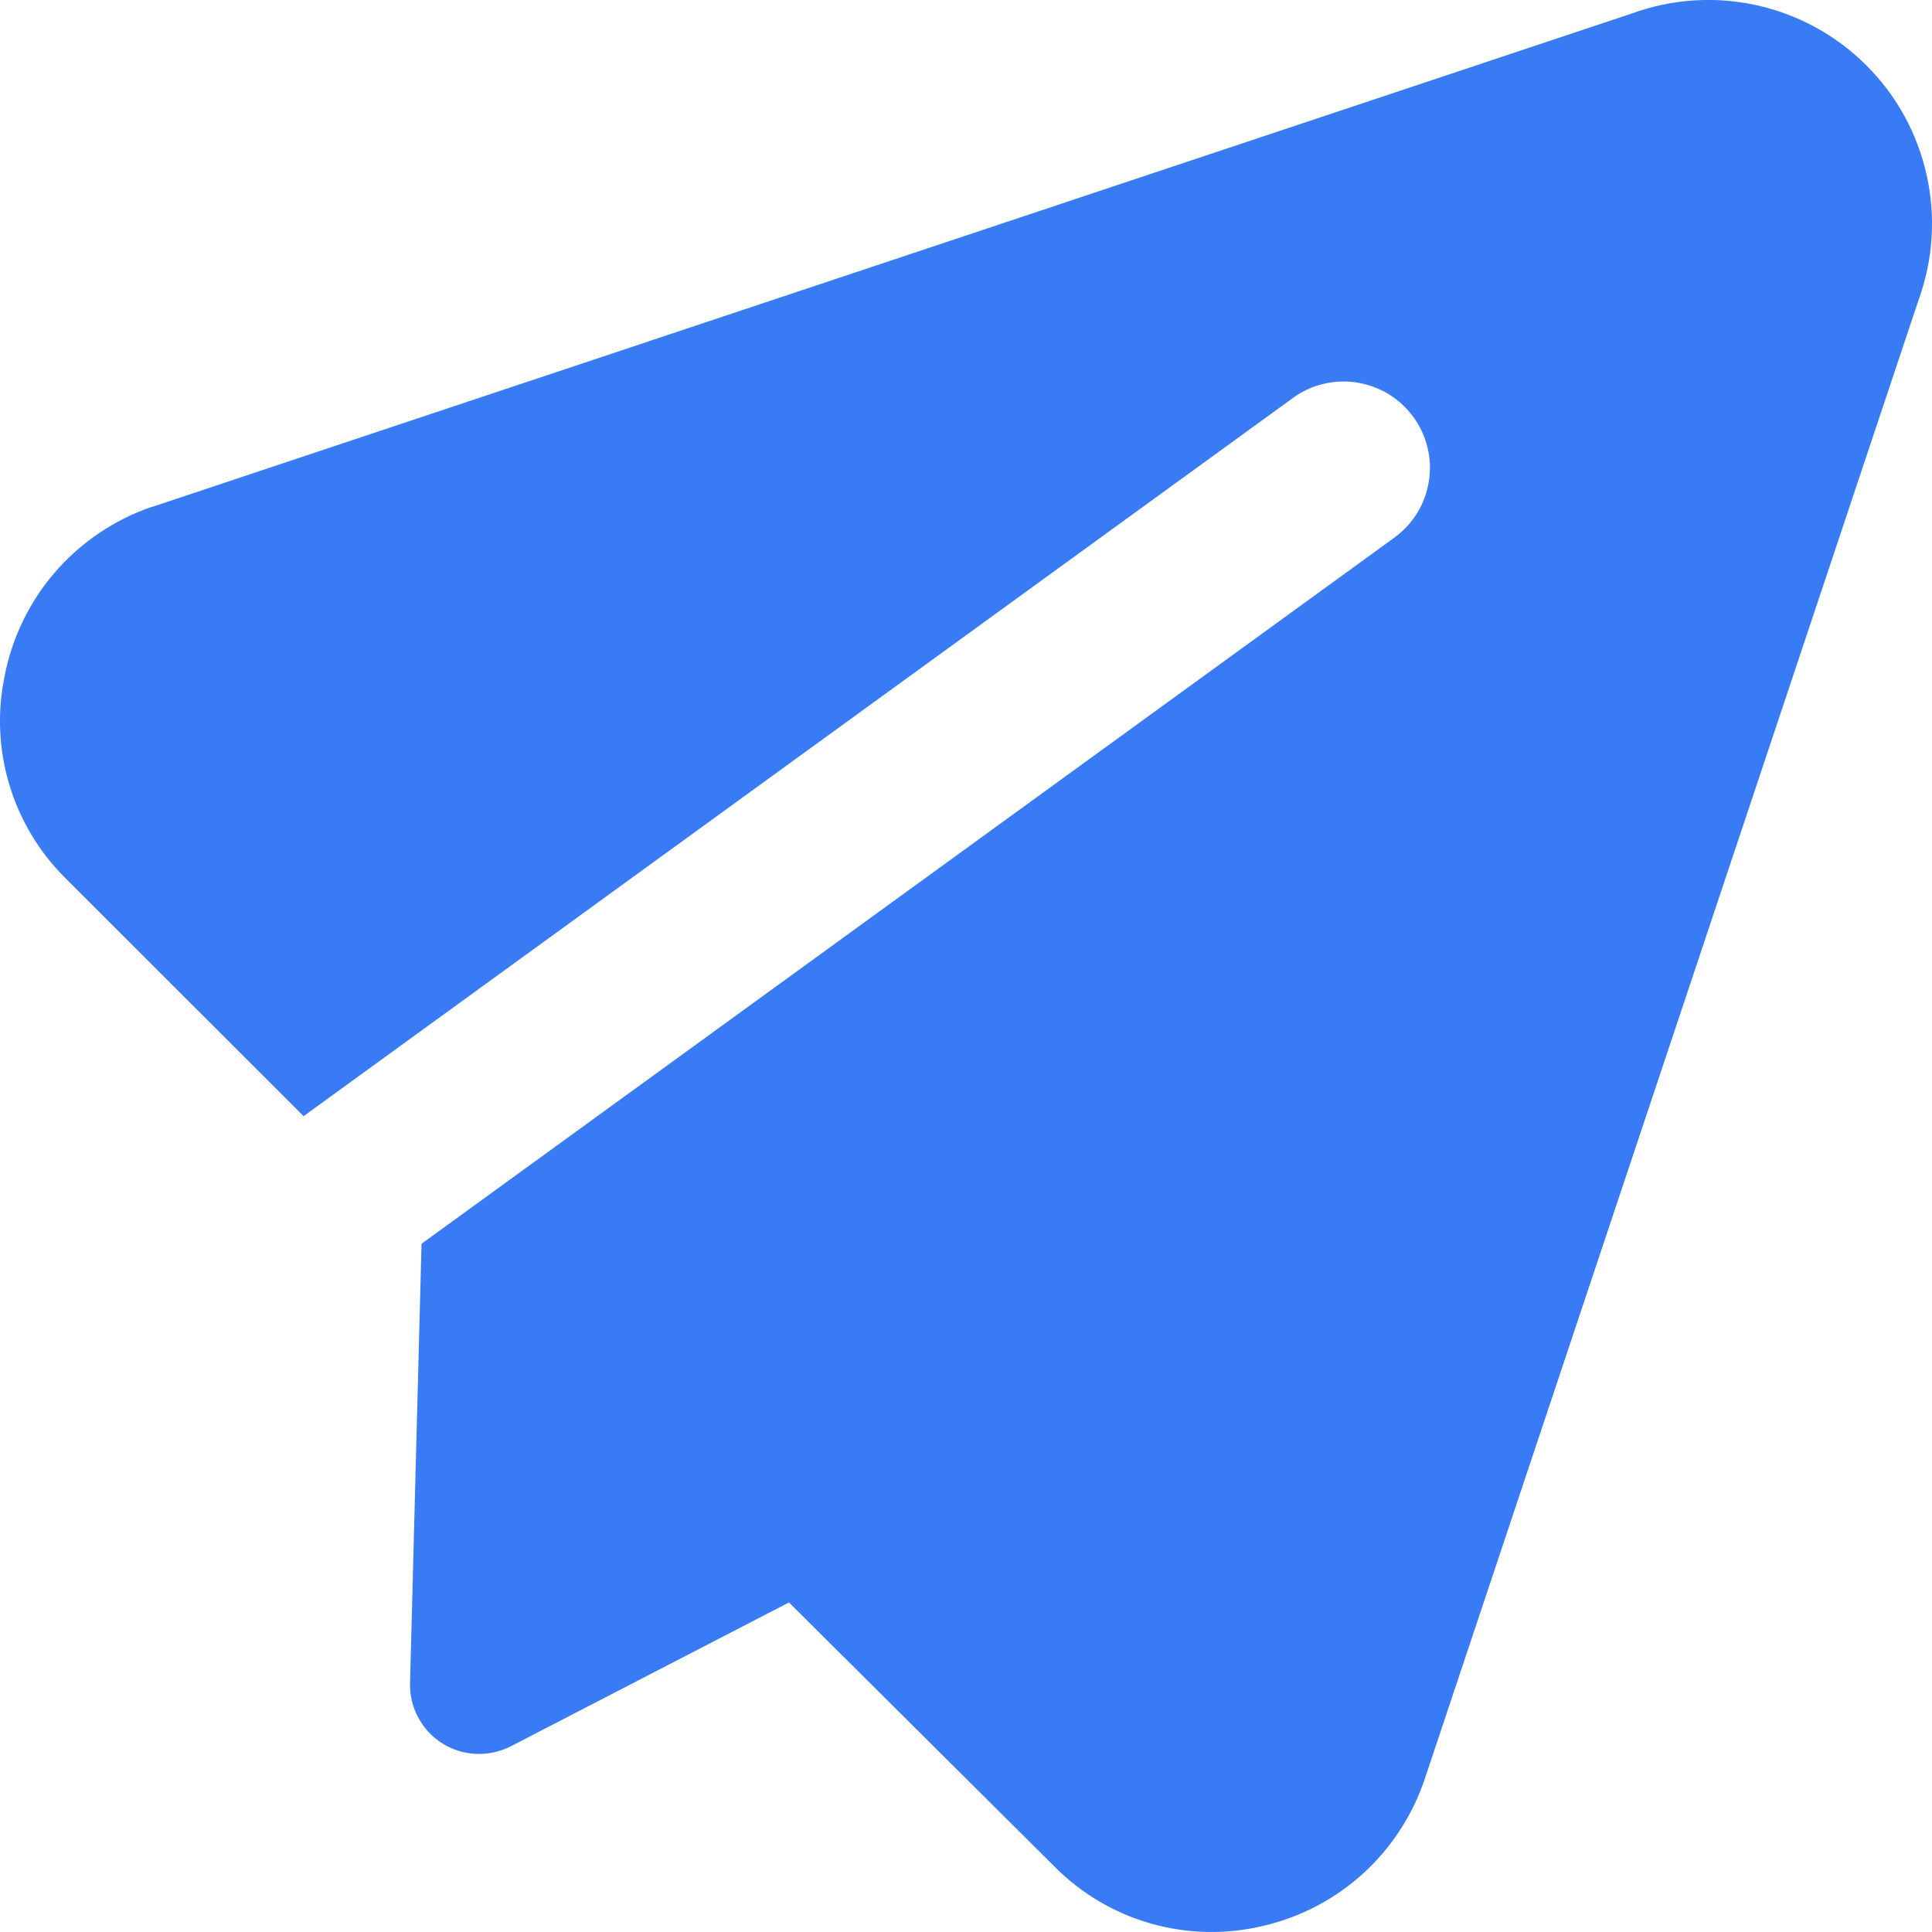 <svg width="21" height="21" viewBox="0 0 21 21" fill="none" xmlns="http://www.w3.org/2000/svg">
<path fill-rule="evenodd" clip-rule="evenodd" d="M17.736 0.147C18.171 -0.012 18.642 -0.043 19.094 0.057C19.546 0.157 19.96 0.384 20.287 0.711C20.615 1.038 20.842 1.452 20.942 1.904C21.043 2.355 21.012 2.826 20.854 3.261L15.489 19.329C15.358 19.723 15.129 20.078 14.822 20.359C14.515 20.64 14.141 20.837 13.736 20.932C13.332 21.03 12.909 21.022 12.509 20.908C12.109 20.794 11.746 20.578 11.454 20.281L8.576 17.418L5.553 18.981C5.437 19.041 5.307 19.069 5.177 19.064C5.046 19.059 4.92 19.02 4.809 18.951C4.698 18.881 4.608 18.784 4.546 18.669C4.484 18.555 4.454 18.425 4.457 18.295L4.582 13.519L15.156 5.844C15.256 5.771 15.34 5.68 15.405 5.575C15.469 5.47 15.512 5.353 15.531 5.232C15.551 5.11 15.546 4.986 15.517 4.866C15.488 4.746 15.436 4.633 15.364 4.534C15.291 4.434 15.2 4.349 15.095 4.285C14.99 4.221 14.873 4.178 14.751 4.158C14.63 4.139 14.505 4.144 14.385 4.173C14.265 4.201 14.152 4.253 14.053 4.326L3.3 12.132L0.703 9.537C0.423 9.257 0.217 8.912 0.103 8.534C-0.012 8.155 -0.031 7.754 0.047 7.366C0.126 6.942 0.315 6.547 0.597 6.221C0.879 5.895 1.242 5.649 1.65 5.509H1.656L17.736 0.147Z" fill="#397BF4"/>
</svg>
